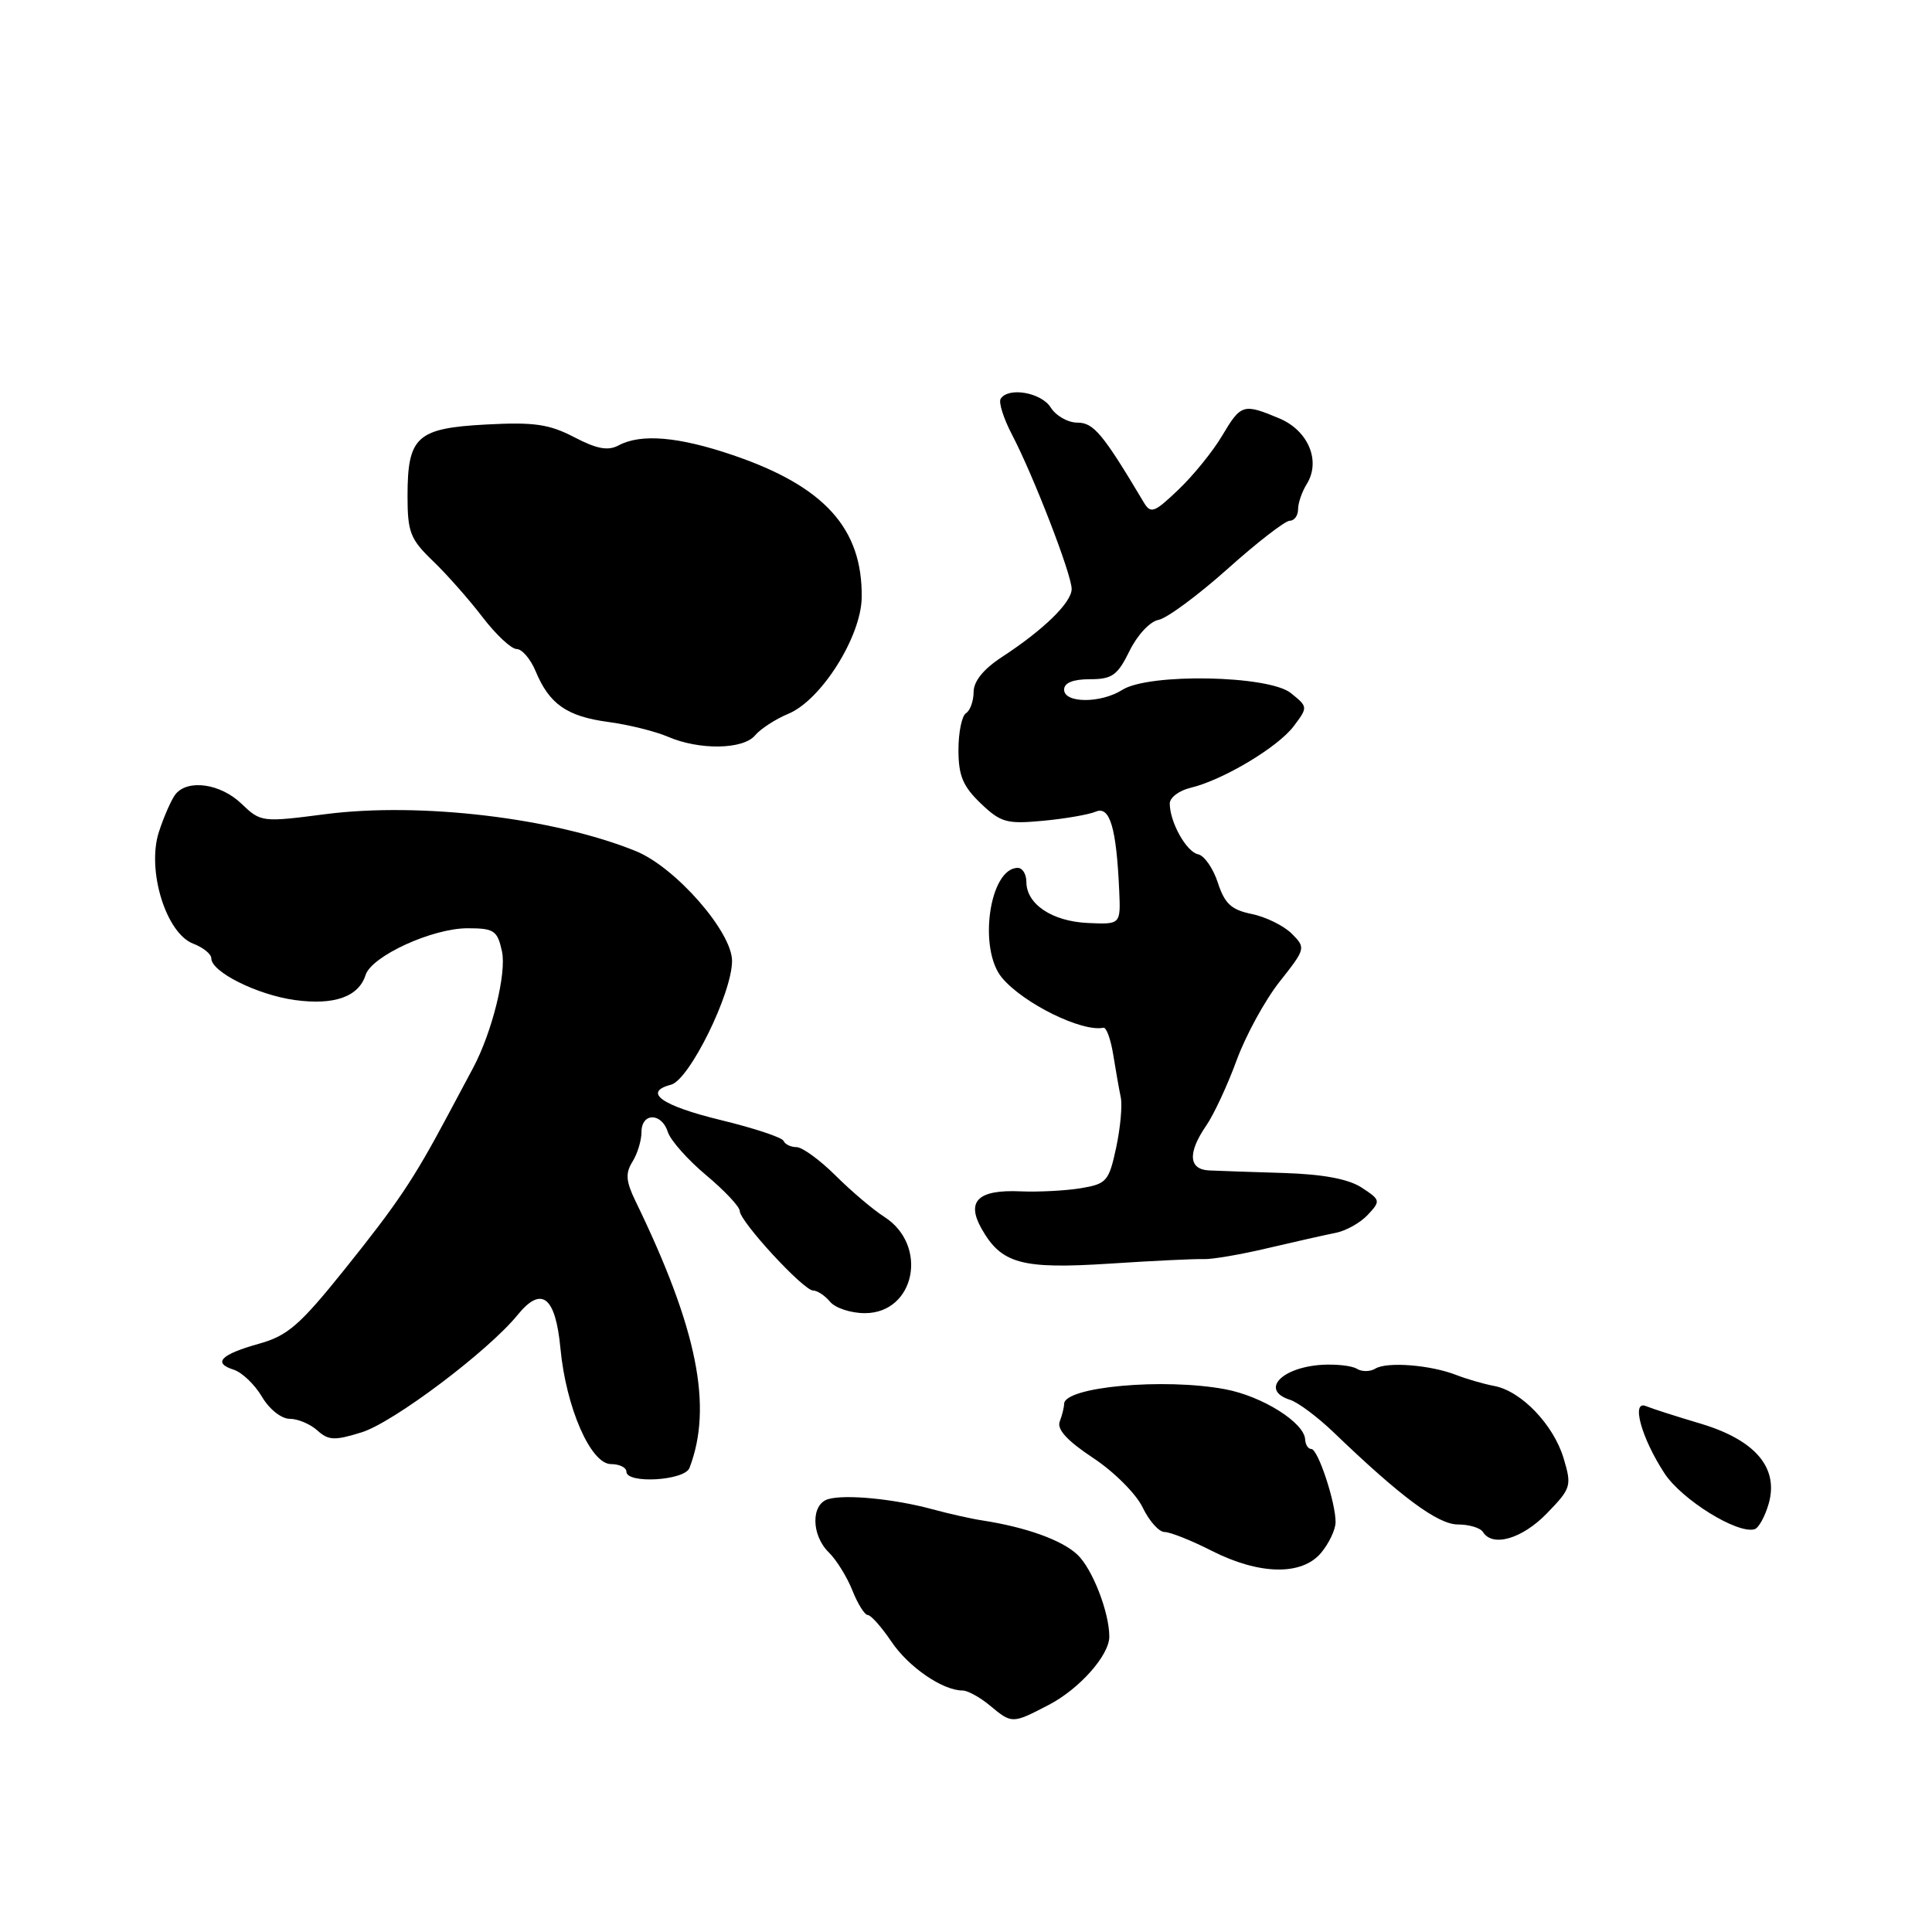 <?xml version="1.0" encoding="UTF-8" standalone="no"?>
<!DOCTYPE svg PUBLIC "-//W3C//DTD SVG 1.1//EN" "http://www.w3.org/Graphics/SVG/1.1/DTD/svg11.dtd" >
<svg xmlns="http://www.w3.org/2000/svg" xmlns:xlink="http://www.w3.org/1999/xlink" version="1.1" viewBox="0 0 256 256">
 <g >
 <path fill="currentColor"
d=" M 138.98 225.90 C 143.06 223.77 147.00 219.31 146.99 216.85 C 146.98 213.59 144.72 207.82 142.74 205.98 C 140.68 204.06 135.98 202.37 130.19 201.47 C 128.71 201.25 125.70 200.57 123.50 199.97 C 118.47 198.61 112.03 197.98 109.75 198.64 C 107.44 199.30 107.48 203.42 109.83 205.71 C 110.83 206.69 112.24 208.96 112.95 210.75 C 113.66 212.54 114.58 214.00 114.99 214.00 C 115.40 214.00 116.81 215.59 118.12 217.53 C 120.39 220.90 124.91 224.00 127.54 224.00 C 128.22 224.00 129.84 224.89 131.14 225.97 C 134.10 228.43 134.11 228.43 138.98 225.90 Z  M 175.06 205.75 C 176.09 204.51 176.95 202.71 176.97 201.73 C 177.01 199.18 174.65 192.00 173.76 192.00 C 173.34 192.00 172.98 191.44 172.94 190.75 C 172.85 188.51 167.26 185.00 162.33 184.08 C 154.21 182.56 141.00 183.76 141.00 186.03 C 141.00 186.47 140.74 187.52 140.42 188.36 C 140.02 189.40 141.41 190.91 144.85 193.19 C 147.61 195.01 150.56 197.96 151.41 199.75 C 152.27 201.54 153.57 203.00 154.31 203.00 C 155.06 203.00 157.87 204.12 160.58 205.50 C 166.90 208.70 172.51 208.80 175.06 205.75 Z  M 204.97 200.53 C 208.19 197.21 208.28 196.89 207.19 193.24 C 205.86 188.79 201.58 184.32 198.00 183.65 C 196.62 183.39 194.34 182.73 192.93 182.18 C 189.50 180.85 183.77 180.41 182.24 181.35 C 181.56 181.77 180.45 181.78 179.79 181.37 C 179.12 180.96 177.01 180.73 175.09 180.85 C 169.70 181.22 166.99 184.23 170.93 185.48 C 171.99 185.81 174.59 187.76 176.71 189.79 C 185.63 198.37 190.53 202.00 193.18 202.00 C 194.67 202.00 196.16 202.45 196.50 203.00 C 197.77 205.05 201.70 203.90 204.97 200.53 Z  M 234.36 199.25 C 235.72 194.48 232.58 190.80 225.31 188.63 C 222.11 187.68 218.87 186.64 218.11 186.32 C 216.10 185.48 217.48 190.52 220.55 195.22 C 222.84 198.72 230.22 203.30 232.49 202.63 C 233.03 202.47 233.87 200.95 234.36 199.25 Z  M 91.36 194.51 C 94.48 186.36 92.40 176.03 84.22 159.18 C 82.93 156.52 82.85 155.47 83.80 153.94 C 84.46 152.89 85.00 151.12 85.00 150.01 C 85.00 147.40 87.67 147.40 88.50 150.01 C 88.85 151.11 91.13 153.68 93.57 155.72 C 96.01 157.76 98.01 159.89 98.02 160.46 C 98.05 161.87 106.47 171.00 107.74 171.00 C 108.30 171.00 109.32 171.68 110.00 172.50 C 110.68 173.32 112.75 174.00 114.60 174.00 C 121.26 174.00 123.07 165.00 117.16 161.23 C 115.70 160.30 112.80 157.84 110.71 155.76 C 108.63 153.69 106.30 152.00 105.54 152.00 C 104.79 152.00 104.02 151.63 103.83 151.18 C 103.65 150.72 99.93 149.49 95.57 148.43 C 87.66 146.51 85.13 144.72 88.91 143.73 C 91.34 143.10 97.00 131.62 97.00 127.32 C 97.00 123.47 89.50 114.91 84.26 112.78 C 73.41 108.37 55.70 106.26 43.13 107.88 C 34.70 108.97 34.56 108.95 31.99 106.49 C 29.21 103.82 24.87 103.21 23.25 105.25 C 22.71 105.94 21.72 108.19 21.05 110.25 C 19.42 115.31 22.00 123.67 25.60 125.04 C 26.92 125.54 28.00 126.42 28.00 126.99 C 28.00 128.79 34.09 131.82 39.06 132.51 C 44.28 133.23 47.52 132.08 48.44 129.20 C 49.23 126.69 57.27 123.00 61.95 123.00 C 65.47 123.00 65.90 123.29 66.51 126.04 C 67.15 128.94 65.21 136.78 62.69 141.50 C 62.10 142.60 60.54 145.53 59.22 148.00 C 54.80 156.28 52.68 159.45 45.70 168.15 C 39.77 175.55 38.12 176.99 34.36 178.04 C 29.25 179.47 28.14 180.59 30.96 181.49 C 32.06 181.84 33.74 183.44 34.70 185.06 C 35.67 186.72 37.28 188.00 38.39 188.00 C 39.46 188.00 41.11 188.69 42.05 189.54 C 43.52 190.87 44.33 190.91 47.92 189.79 C 52.12 188.49 64.70 179.02 68.59 174.23 C 71.76 170.33 73.61 171.78 74.26 178.66 C 75.00 186.51 78.27 194.00 80.96 194.00 C 82.08 194.00 83.00 194.45 83.00 195.00 C 83.00 196.65 90.71 196.20 91.36 194.51 Z  M 159.50 166.84 C 160.60 166.88 164.43 166.23 168.00 165.38 C 171.57 164.54 175.62 163.63 176.98 163.36 C 178.35 163.09 180.27 162.02 181.24 160.97 C 182.96 159.13 182.93 159.00 180.44 157.37 C 178.70 156.23 175.37 155.60 170.18 155.43 C 165.96 155.30 161.49 155.15 160.25 155.09 C 157.49 154.98 157.34 152.77 159.83 149.15 C 160.84 147.69 162.65 143.80 163.86 140.49 C 165.07 137.19 167.64 132.49 169.57 130.06 C 173.02 125.69 173.04 125.60 171.16 123.71 C 170.10 122.66 167.72 121.49 165.87 121.11 C 163.16 120.56 162.28 119.75 161.37 116.96 C 160.75 115.06 159.58 113.37 158.76 113.20 C 157.21 112.89 155.00 108.94 155.00 106.47 C 155.00 105.68 156.24 104.75 157.75 104.39 C 162.03 103.37 169.30 99.03 171.42 96.23 C 173.32 93.70 173.32 93.67 171.05 91.84 C 168.14 89.48 152.24 89.17 148.71 91.41 C 145.86 93.22 141.00 93.20 141.00 91.38 C 141.00 90.48 142.18 90.00 144.42 90.00 C 147.37 90.00 148.08 89.49 149.67 86.25 C 150.69 84.16 152.38 82.34 153.50 82.14 C 154.60 81.94 158.72 78.90 162.65 75.39 C 166.58 71.87 170.29 69.00 170.90 69.00 C 171.50 69.00 172.00 68.32 172.00 67.49 C 172.00 66.65 172.52 65.15 173.15 64.14 C 175.05 61.09 173.36 57.05 169.50 55.43 C 164.73 53.44 164.44 53.53 161.93 57.75 C 160.71 59.81 158.10 63.03 156.14 64.89 C 152.92 67.96 152.48 68.12 151.54 66.54 C 146.13 57.46 144.91 56.00 142.76 56.00 C 141.51 56.00 139.92 55.10 139.23 54.00 C 137.98 52.00 133.59 51.24 132.59 52.85 C 132.30 53.32 132.98 55.46 134.10 57.60 C 136.93 63.01 142.00 76.12 142.00 78.04 C 142.00 79.83 138.30 83.44 132.76 87.06 C 130.32 88.65 129.01 90.27 129.01 91.69 C 129.00 92.90 128.55 94.16 128.00 94.50 C 127.45 94.84 127.00 97.03 127.00 99.37 C 127.00 102.77 127.59 104.19 129.94 106.44 C 132.60 108.99 133.39 109.21 138.19 108.76 C 141.11 108.49 144.26 107.94 145.19 107.55 C 147.06 106.75 147.93 109.66 148.30 118.00 C 148.50 122.50 148.50 122.50 144.13 122.30 C 139.39 122.08 136.00 119.80 136.00 116.85 C 136.00 115.83 135.49 115.00 134.86 115.00 C 131.11 115.00 129.57 125.74 132.77 129.56 C 135.61 132.96 143.37 136.78 146.21 136.18 C 146.60 136.10 147.18 137.71 147.51 139.76 C 147.84 141.82 148.29 144.37 148.51 145.42 C 148.73 146.48 148.45 149.49 147.89 152.10 C 146.93 156.54 146.63 156.88 143.18 157.45 C 141.16 157.78 137.57 157.96 135.22 157.86 C 129.62 157.61 128.01 159.14 130.04 162.77 C 132.68 167.46 135.34 168.19 147.00 167.44 C 152.78 167.06 158.40 166.79 159.50 166.84 Z  M 100.05 97.44 C 100.76 96.59 102.75 95.29 104.48 94.57 C 108.82 92.76 114.11 84.36 114.18 79.17 C 114.30 70.03 109.25 64.44 97.12 60.31 C 89.93 57.86 84.94 57.43 81.98 59.01 C 80.57 59.77 79.10 59.50 76.09 57.93 C 72.76 56.20 70.77 55.91 64.40 56.25 C 55.22 56.74 54.00 57.85 54.00 65.74 C 54.00 70.51 54.37 71.45 57.33 74.30 C 59.17 76.06 62.13 79.41 63.92 81.75 C 65.71 84.09 67.75 86.00 68.46 86.00 C 69.17 86.00 70.30 87.32 70.97 88.93 C 72.78 93.29 75.10 94.92 80.57 95.66 C 83.28 96.02 86.85 96.91 88.50 97.62 C 92.66 99.42 98.48 99.33 100.05 97.44 Z "/>
</g>
</svg>